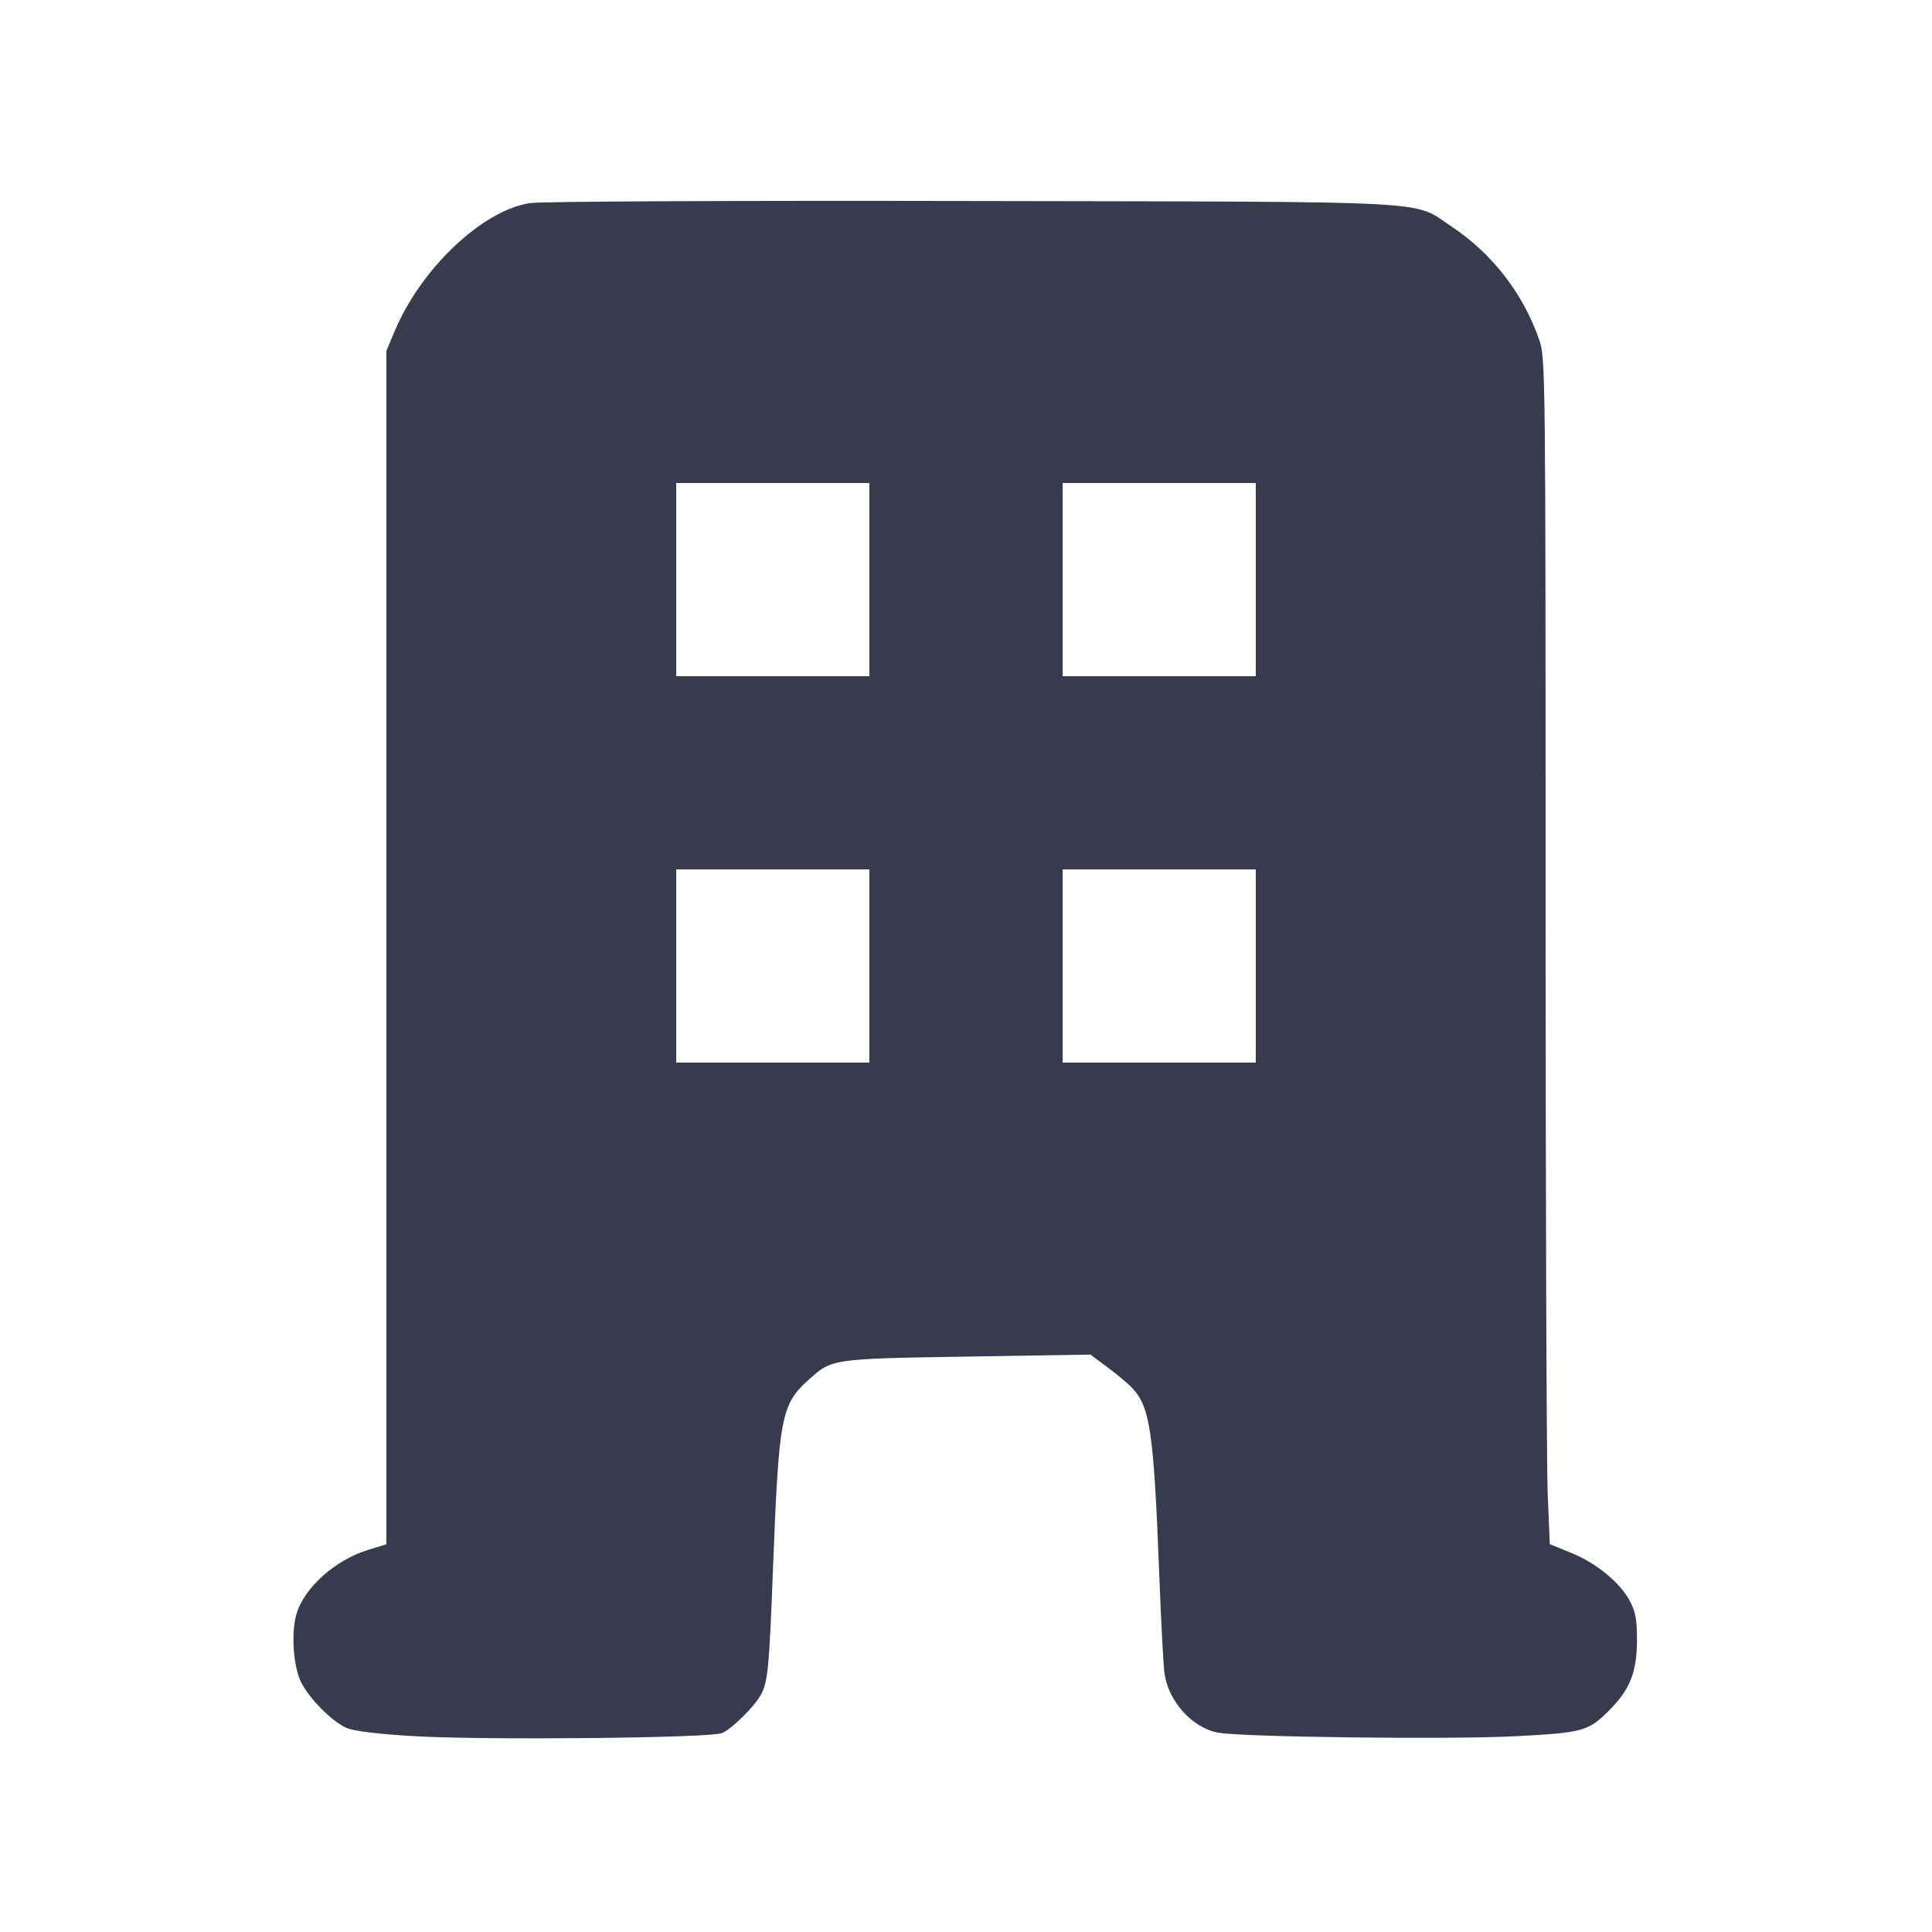 <svg width="24" height="24" viewBox="0 0 24 24" fill="none" xmlns="http://www.w3.org/2000/svg"><path d="M6.583 2.523 C 5.992 2.613,5.231 3.334,4.903 4.113 L 4.800 4.358 4.800 11.771 L 4.800 19.184 4.576 19.252 C 4.158 19.381,3.773 19.728,3.680 20.060 C 3.616 20.289,3.644 20.699,3.738 20.892 C 3.837 21.097,4.129 21.391,4.308 21.466 C 4.401 21.505,4.699 21.541,5.137 21.567 C 6.025 21.619,8.820 21.591,8.969 21.529 C 9.095 21.475,9.383 21.189,9.458 21.042 C 9.539 20.884,9.556 20.701,9.601 19.520 C 9.675 17.597,9.702 17.450,10.042 17.143 C 10.335 16.878,10.325 16.879,12.016 16.852 L 13.546 16.827 13.763 16.989 C 13.882 17.078,14.020 17.193,14.068 17.246 C 14.287 17.483,14.332 17.789,14.400 19.540 C 14.423 20.134,14.452 20.694,14.465 20.784 C 14.513 21.133,14.808 21.461,15.127 21.523 C 15.416 21.579,18.007 21.611,18.824 21.568 C 19.675 21.524,19.736 21.507,20.008 21.228 C 20.250 20.980,20.334 20.763,20.335 20.380 C 20.336 20.128,20.318 20.025,20.250 19.895 C 20.128 19.662,19.838 19.422,19.522 19.292 L 19.252 19.182 19.226 18.561 C 19.212 18.219,19.200 14.905,19.200 11.196 C 19.200 4.609,19.198 4.447,19.122 4.225 C 18.923 3.649,18.540 3.152,18.031 2.814 C 17.536 2.485,17.976 2.508,12.080 2.497 C 9.063 2.491,6.719 2.502,6.583 2.523 M10.800 7.200 L 10.800 8.400 9.600 8.400 L 8.400 8.400 8.400 7.200 L 8.400 6.000 9.600 6.000 L 10.800 6.000 10.800 7.200 M15.600 7.200 L 15.600 8.400 14.400 8.400 L 13.200 8.400 13.200 7.200 L 13.200 6.000 14.400 6.000 L 15.600 6.000 15.600 7.200 M10.800 12.000 L 10.800 13.200 9.600 13.200 L 8.400 13.200 8.400 12.000 L 8.400 10.800 9.600 10.800 L 10.800 10.800 10.800 12.000 M15.600 12.000 L 15.600 13.200 14.400 13.200 L 13.200 13.200 13.200 12.000 L 13.200 10.800 14.400 10.800 L 15.600 10.800 15.600 12.000 " fill="#373B4D" stroke="none" fill-rule="evenodd"></path></svg>